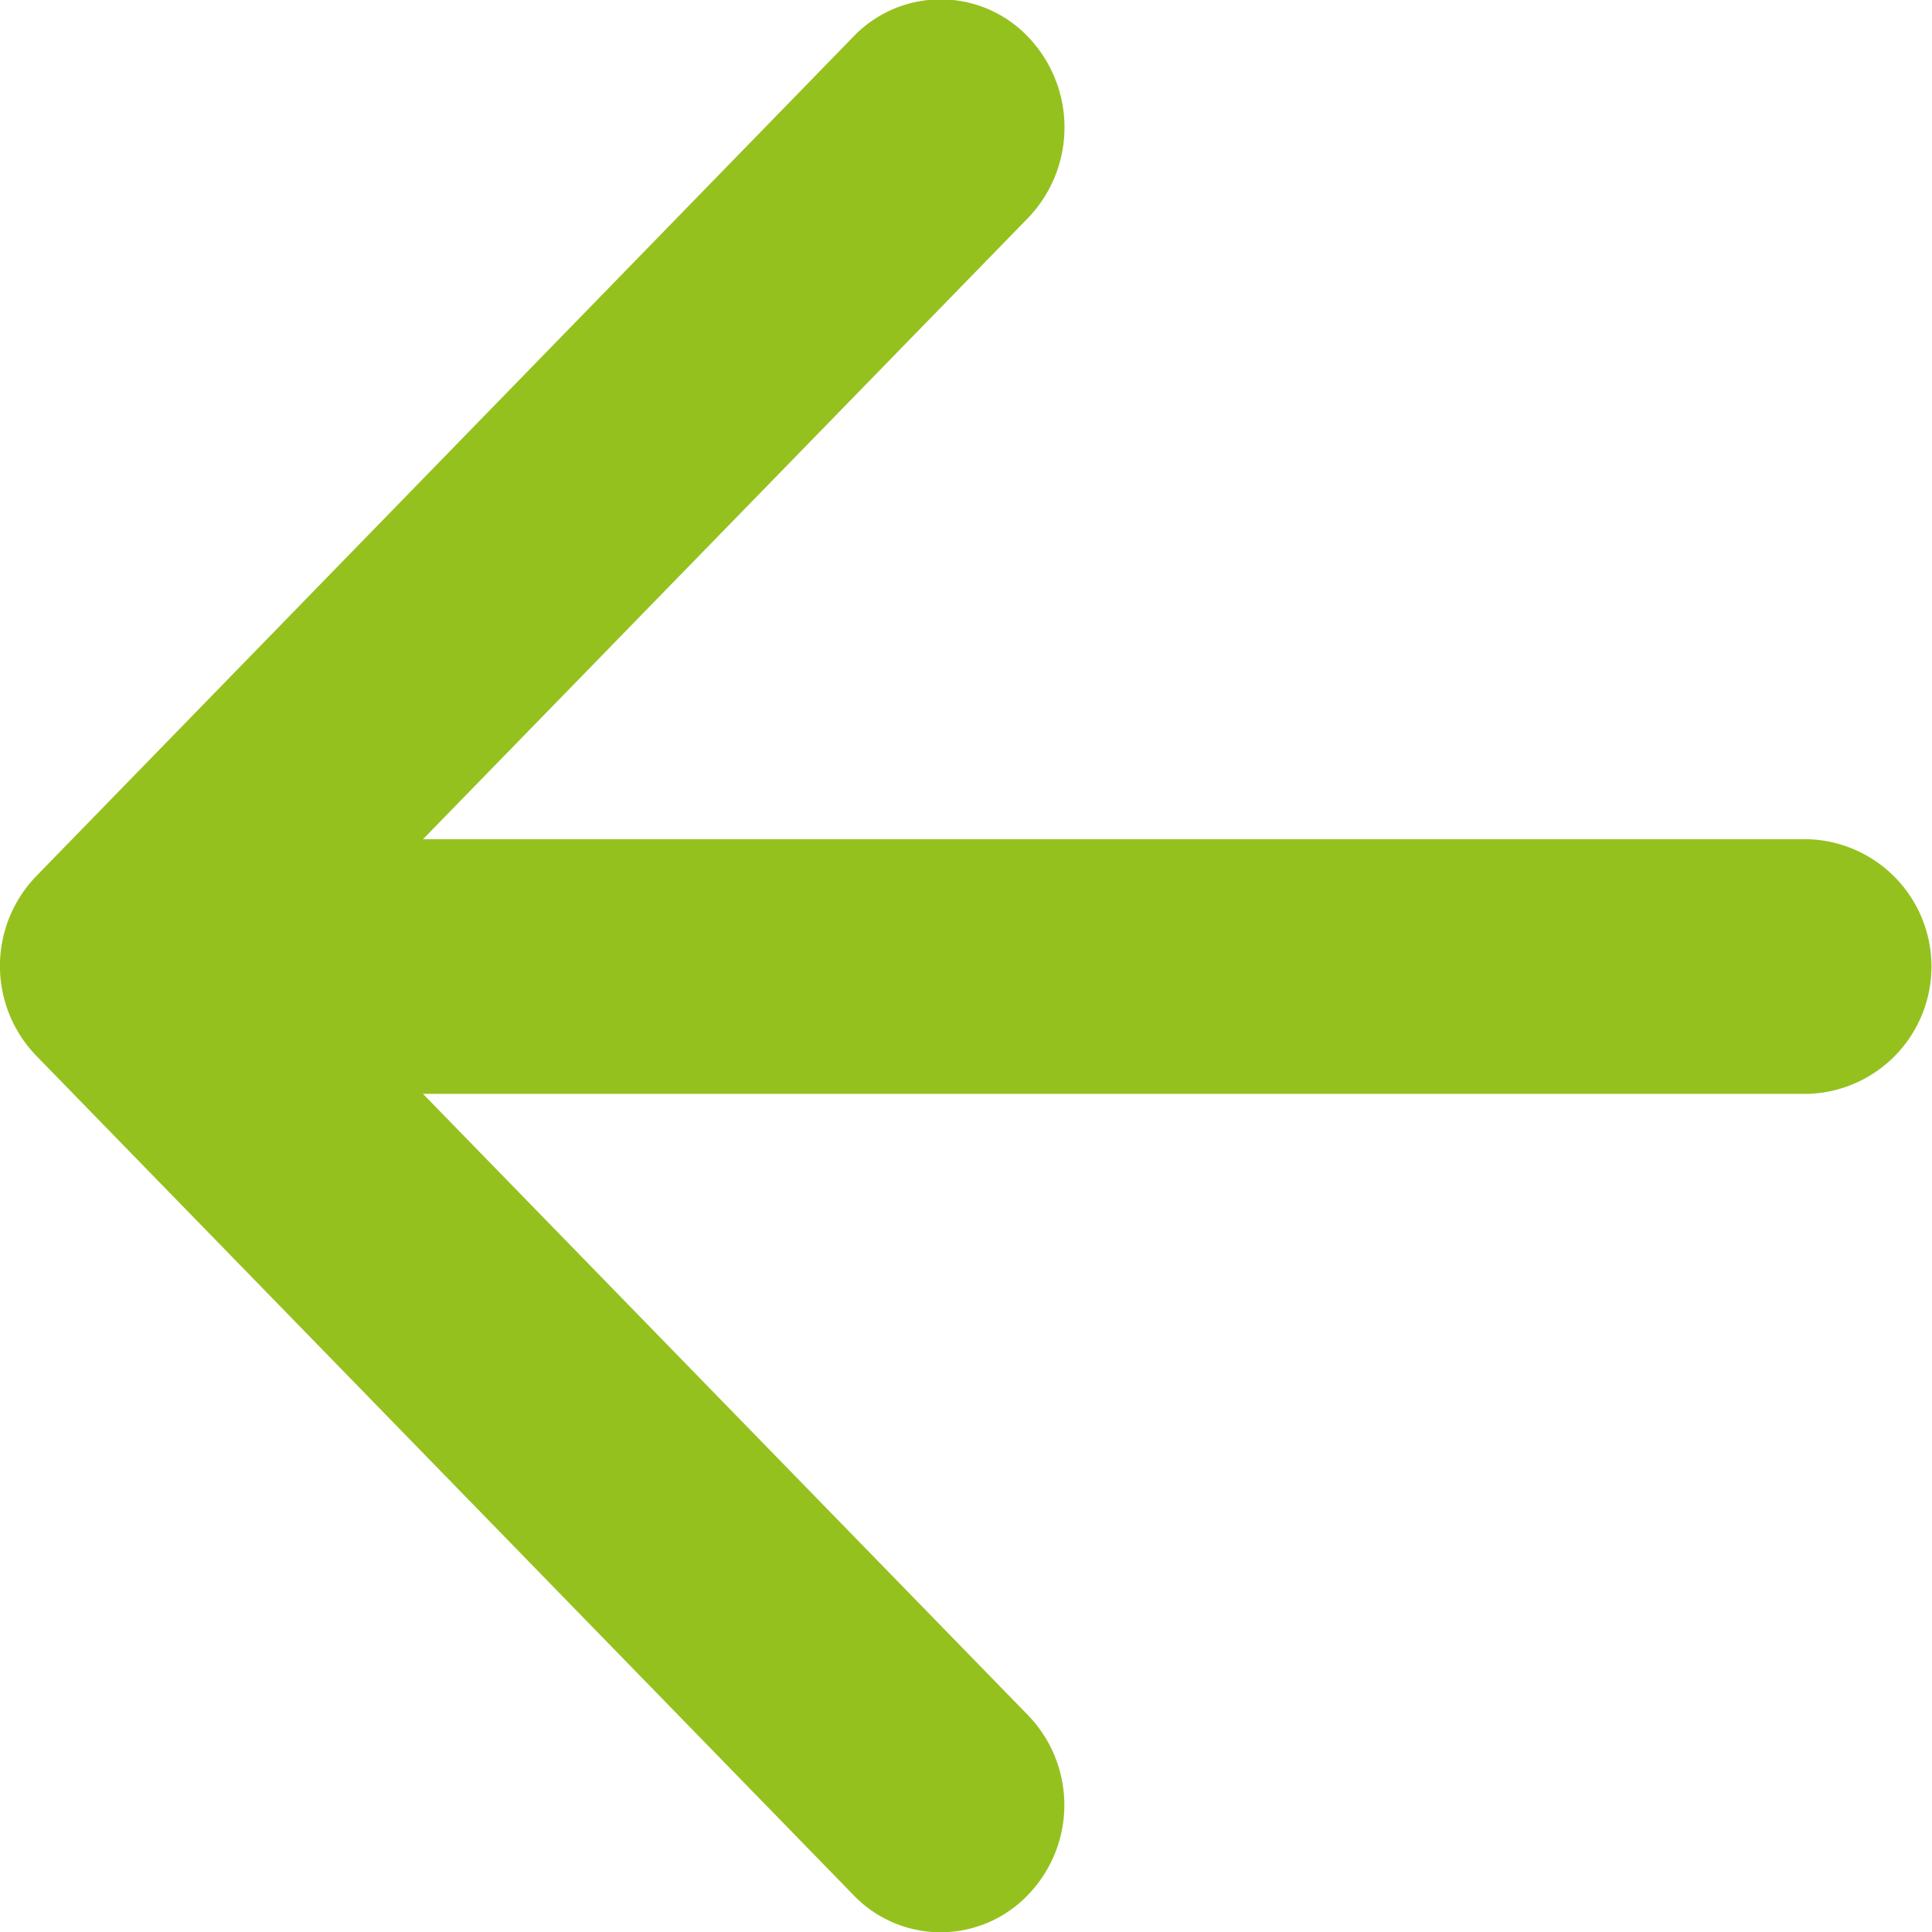 <svg xmlns="http://www.w3.org/2000/svg" width="16" height="16" viewBox="0 0 16 16">
  <path id="Zurueck_Klein" d="M19.391,11.358H7.921l5.011-5.145a1.083,1.083,0,0,0,0-1.5,1,1,0,0,0-1.448,0L4.718,11.664a1.07,1.07,0,0,0,0,1.487L11.484,20.1a1,1,0,0,0,1.448,0,1.07,1.07,0,0,0,0-1.487L7.921,13.467H19.391a1.055,1.055,0,0,0,0-2.109Z" transform="translate(-4.418 -4.408)" fill="#95c11f"/>
</svg>
